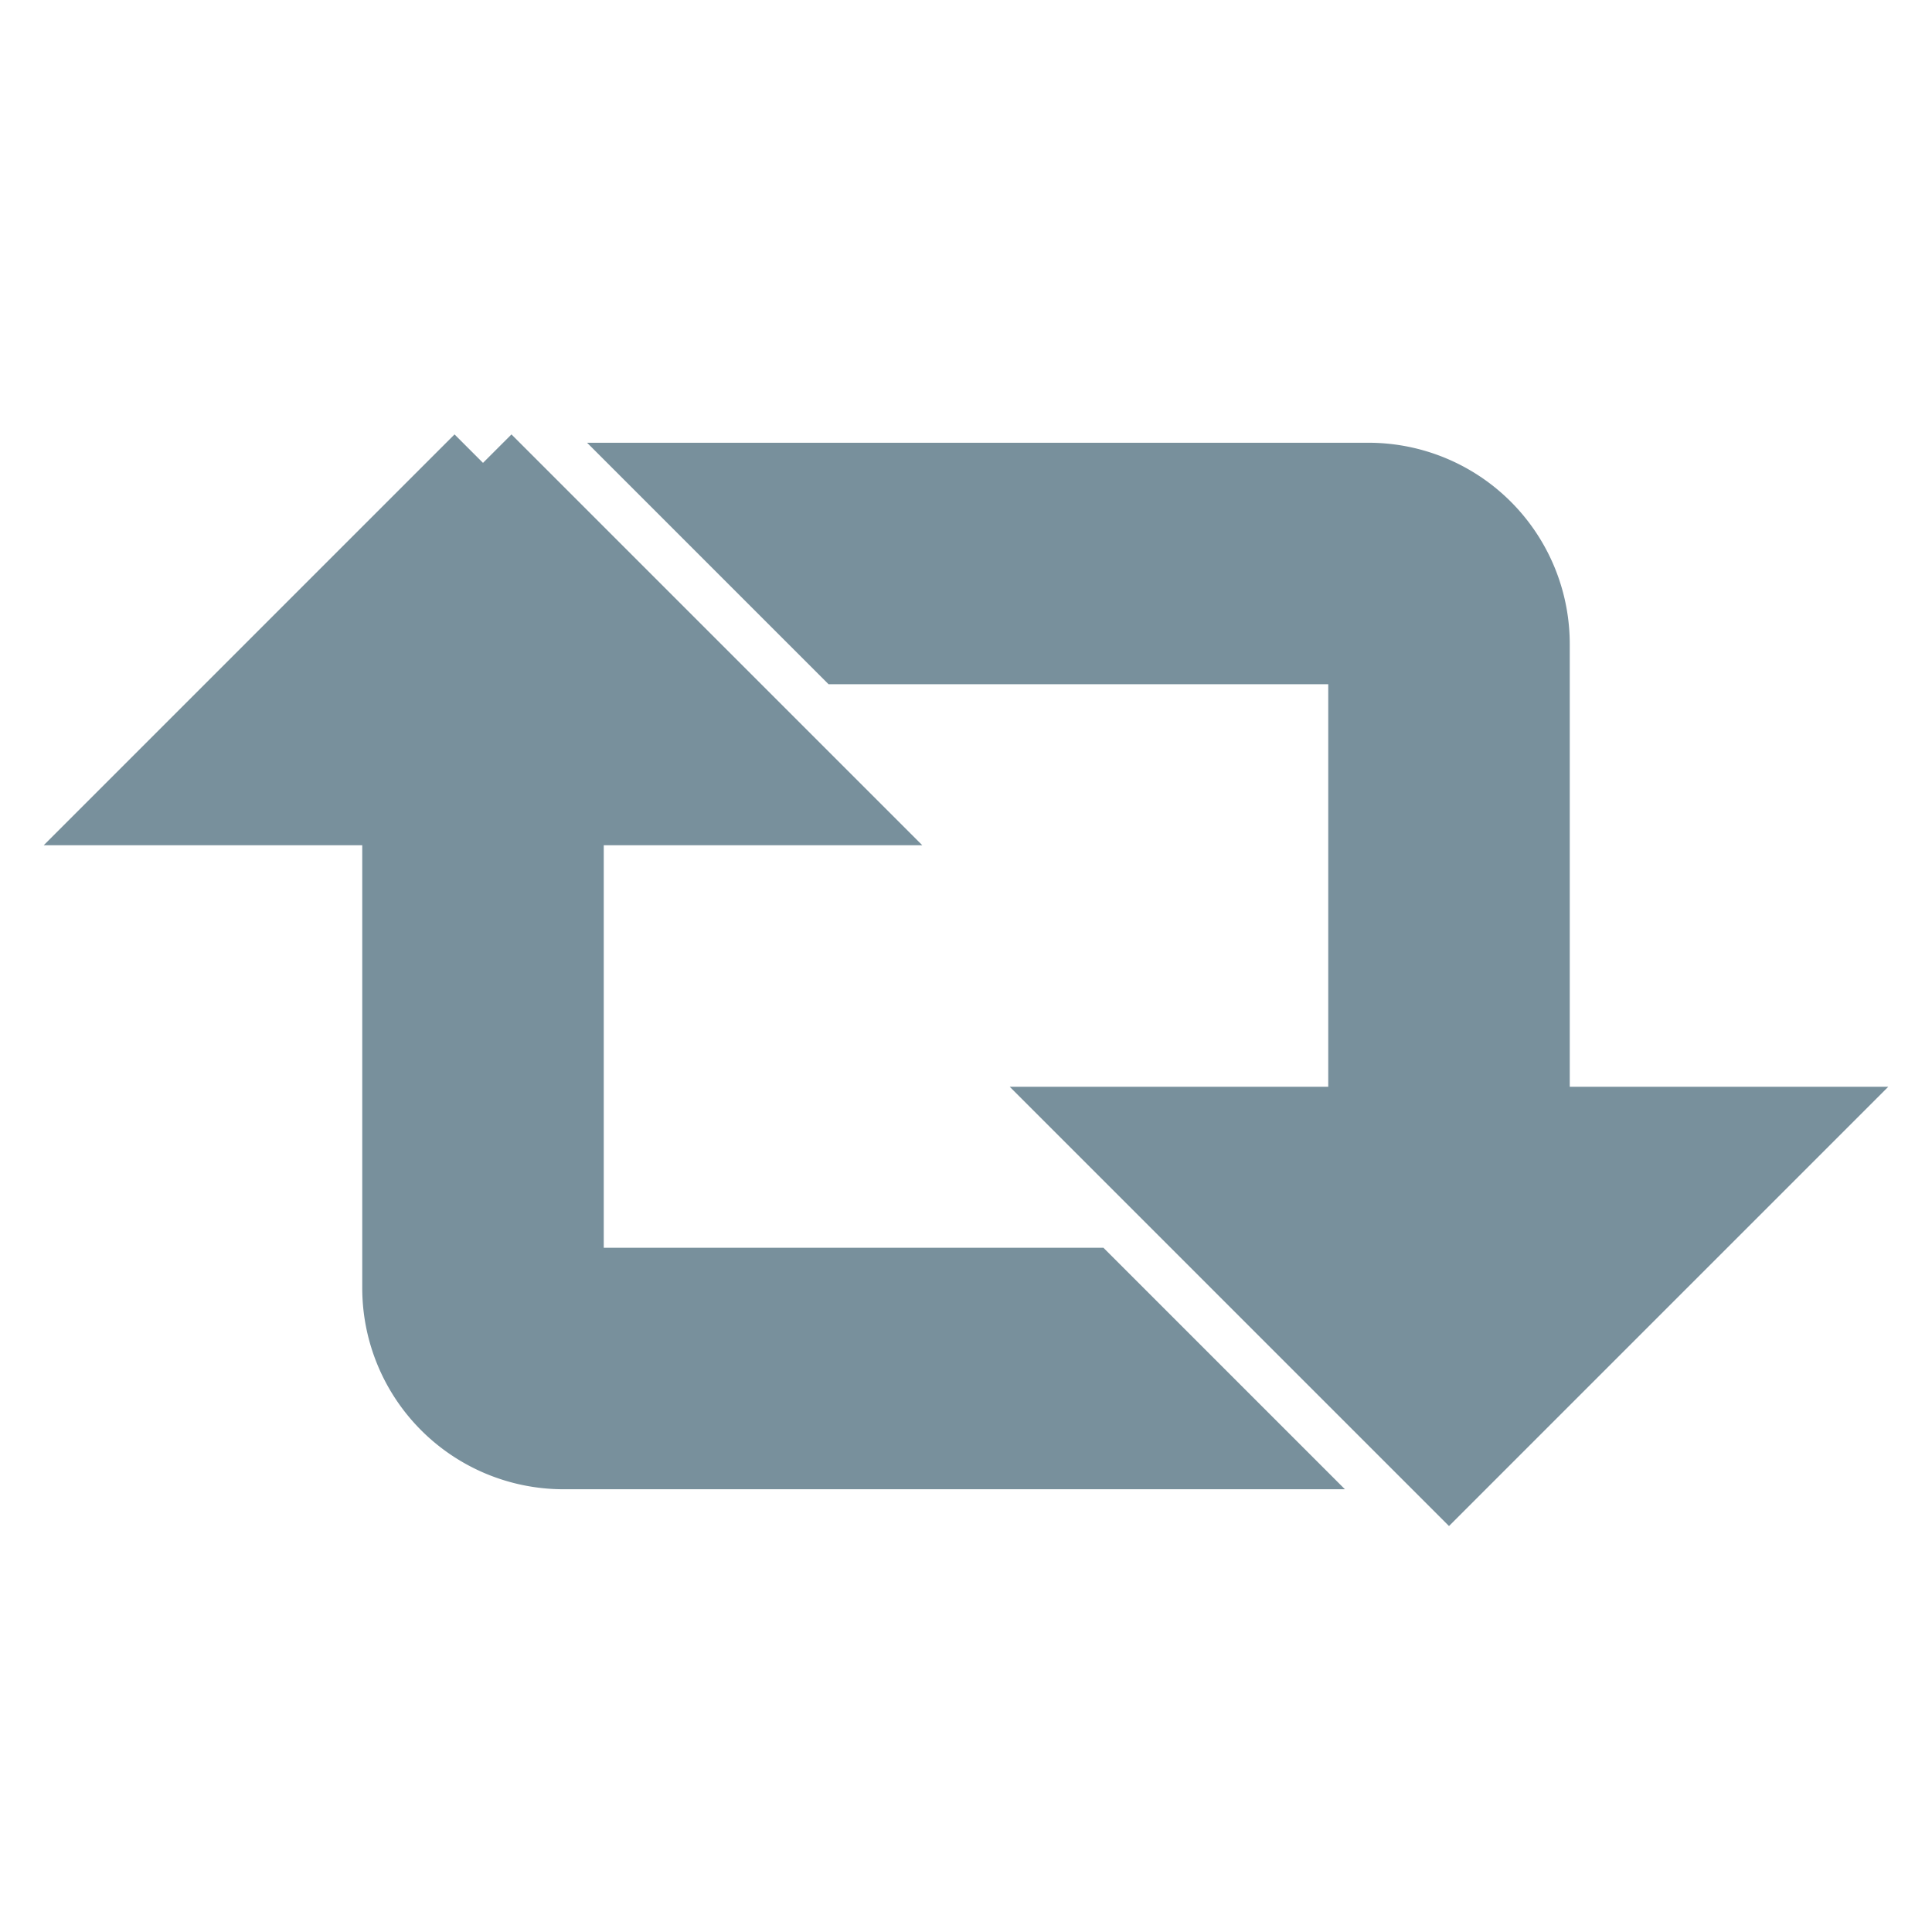 <svg xmlns="http://www.w3.org/2000/svg" id="mdi-repeat-variant" viewBox="0 0 24 24"><path stroke="rgb(120, 144, 156)" fill="rgb(120, 144, 156)" d="M6,5.75L10.25,10H7V16H13.5L15.5,18H7A2,2 0 0,1 5,16V10H1.75L6,5.75M18,18.25L13.75,14H17V8H10.5L8.5,6H17A2,2 0 0,1 19,8V14H22.25L18,18.25Z" /></svg>
